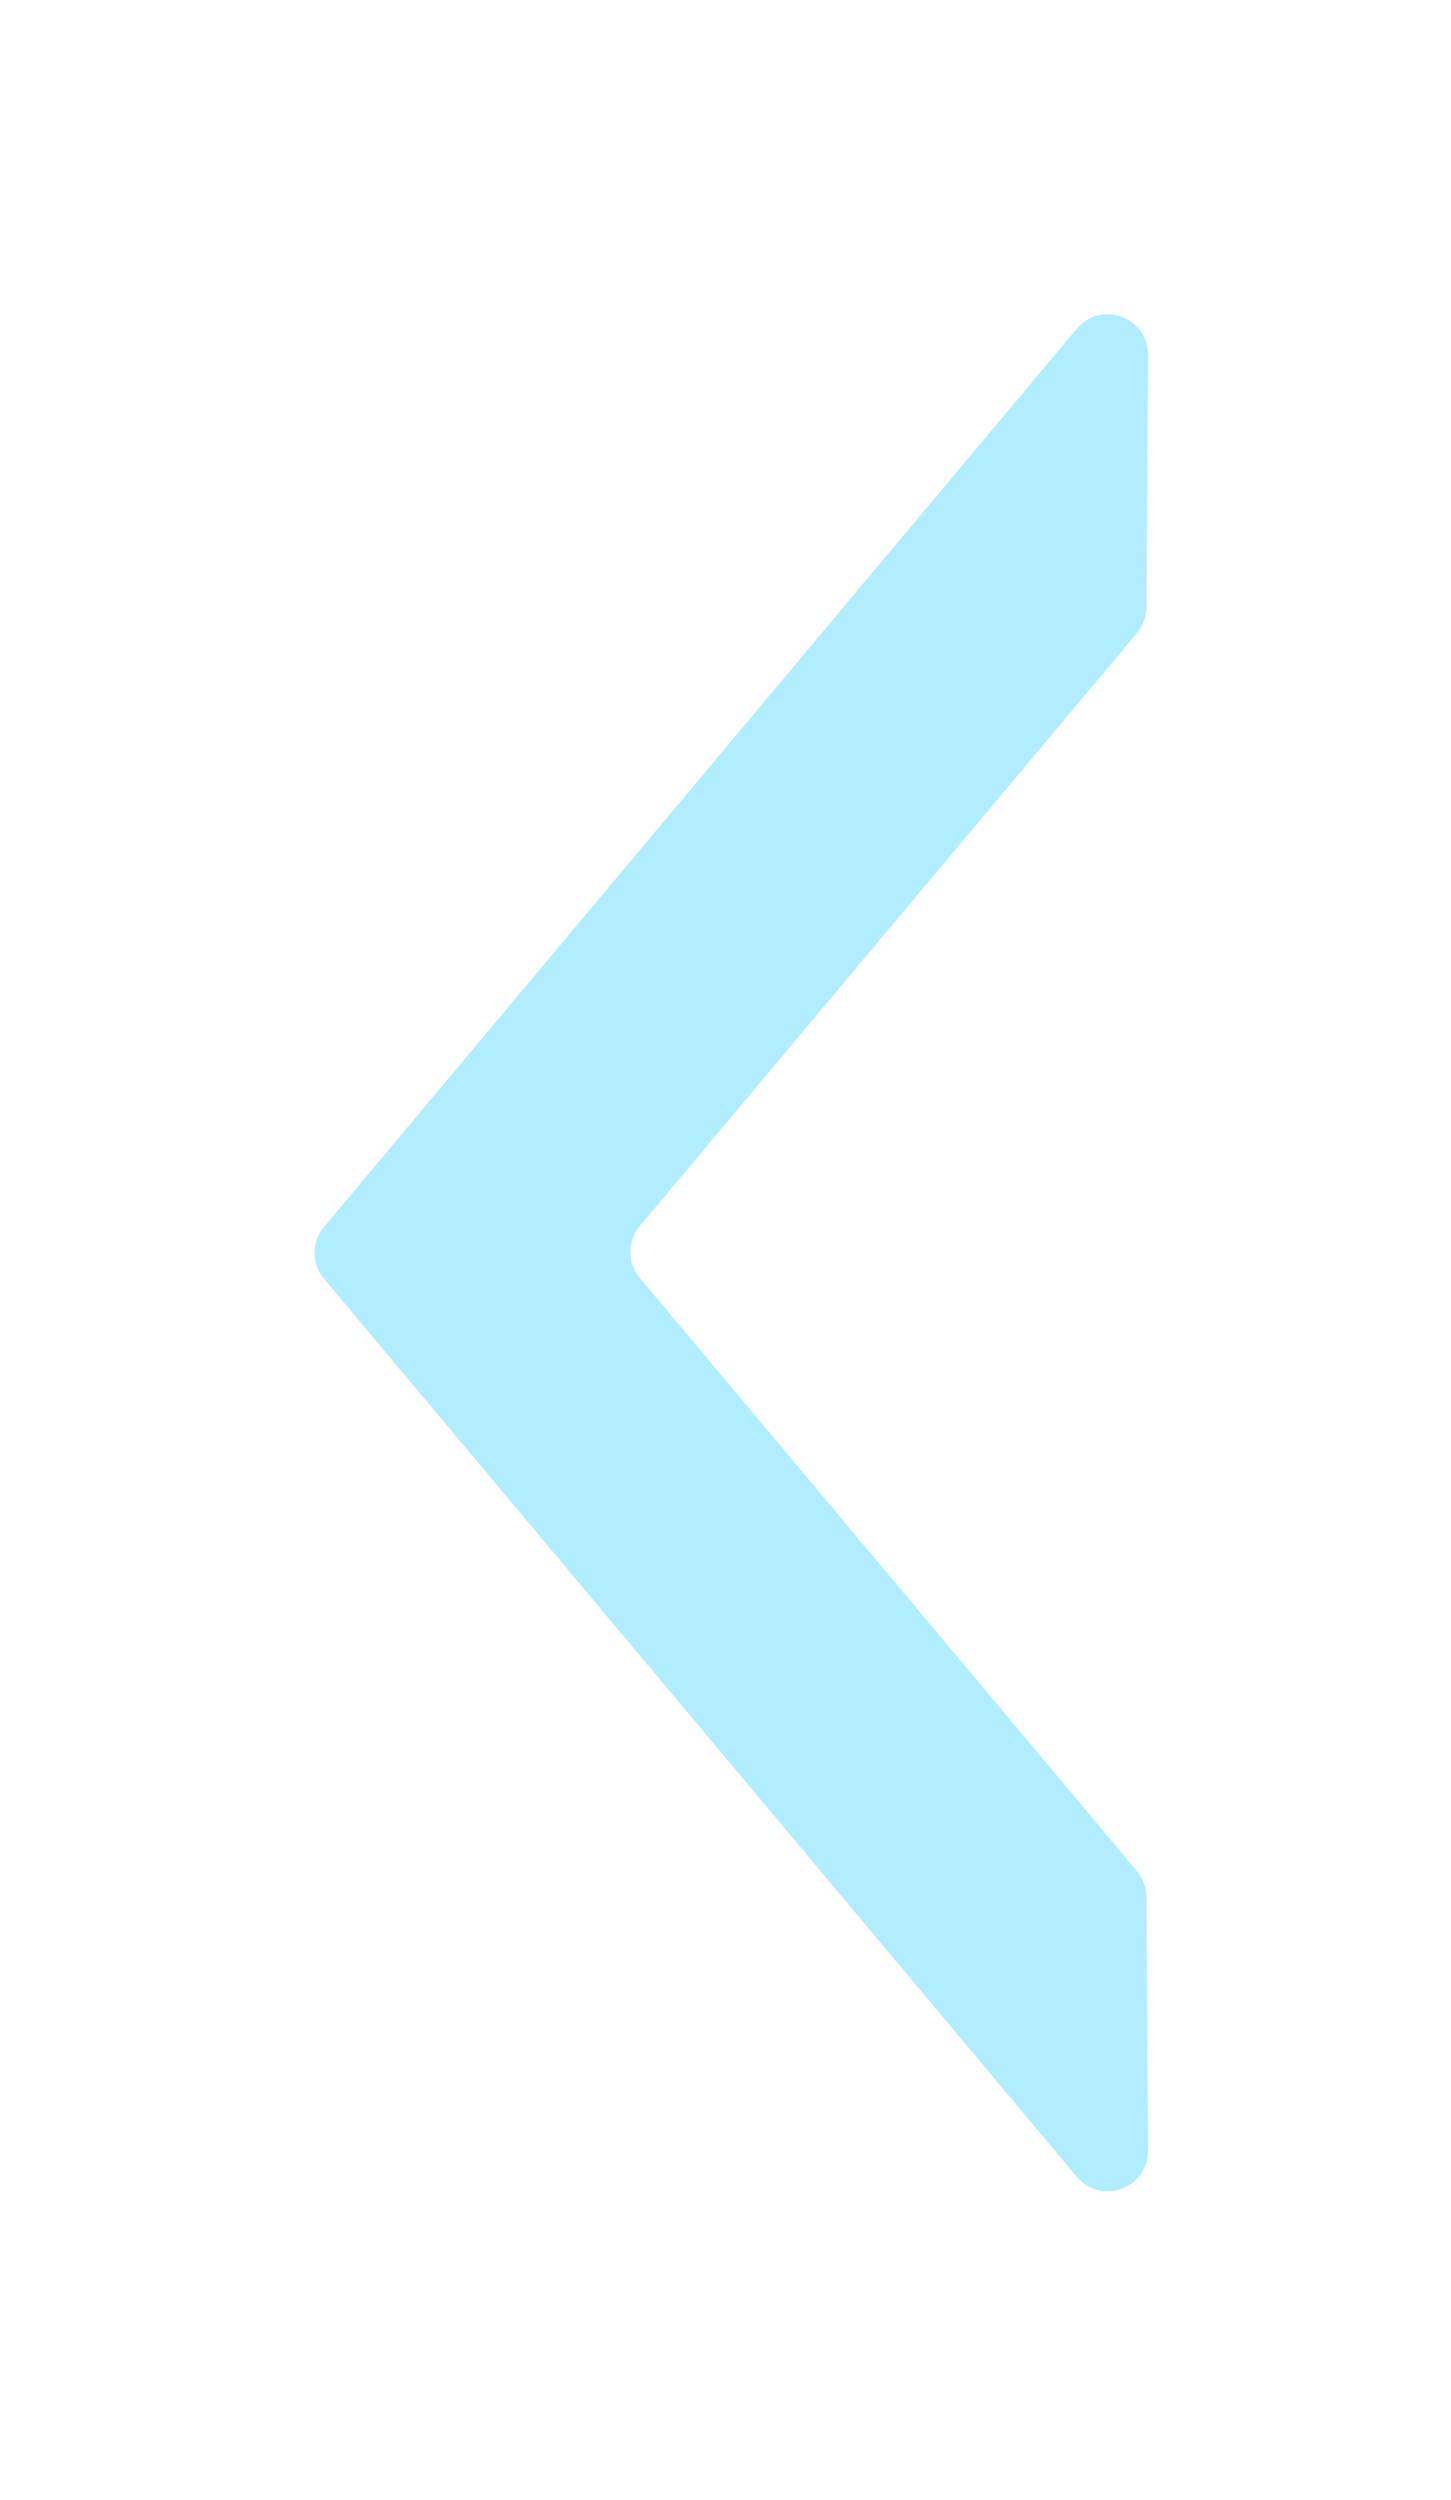 <svg width="72" height="124" viewBox="0 0 72 124" fill="none" xmlns="http://www.w3.org/2000/svg">
<g filter="url(#filter0_dd_2131_4263)">
<path d="M53.431 16.307C54.635 14.871 56.976 15.731 56.964 17.605L56.882 30.137C56.879 30.602 56.713 31.052 56.414 31.409L31.746 60.821C31.123 61.564 31.123 62.648 31.746 63.391L56.414 92.812C56.713 93.168 56.879 93.618 56.882 94.084L56.964 106.682C56.976 108.556 54.635 109.416 53.431 107.98L16.077 63.432C15.454 62.689 15.454 61.605 16.077 60.862L53.431 16.307Z" fill="#B2EDFF"/>
</g>
<defs>
<filter id="filter0_dd_2131_4263" x="0.61" y="0.587" width="71.354" height="123.112" filterUnits="userSpaceOnUse" color-interpolation-filters="sRGB">
<feFlood flood-opacity="0" result="BackgroundImageFix"/>
<feColorMatrix in="SourceAlpha" type="matrix" values="0 0 0 0 0 0 0 0 0 0 0 0 0 0 0 0 0 0 127 0" result="hardAlpha"/>
<feOffset dx="-5" dy="-5"/>
<feGaussianBlur stdDeviation="5"/>
<feComposite in2="hardAlpha" operator="out"/>
<feColorMatrix type="matrix" values="0 0 0 0 0.98 0 0 0 0 0.984 0 0 0 0 1 0 0 0 1 0"/>
<feBlend mode="normal" in2="BackgroundImageFix" result="effect1_dropShadow_2131_4263"/>
<feColorMatrix in="SourceAlpha" type="matrix" values="0 0 0 0 0 0 0 0 0 0 0 0 0 0 0 0 0 0 127 0" result="hardAlpha"/>
<feOffset dx="5" dy="5"/>
<feGaussianBlur stdDeviation="5"/>
<feComposite in2="hardAlpha" operator="out"/>
<feColorMatrix type="matrix" values="0 0 0 0 0.333 0 0 0 0 0.388 0 0 0 0 0.435 0 0 0 0.23 0"/>
<feBlend mode="normal" in2="effect1_dropShadow_2131_4263" result="effect2_dropShadow_2131_4263"/>
<feBlend mode="normal" in="SourceGraphic" in2="effect2_dropShadow_2131_4263" result="shape"/>
</filter>
</defs>
</svg>
